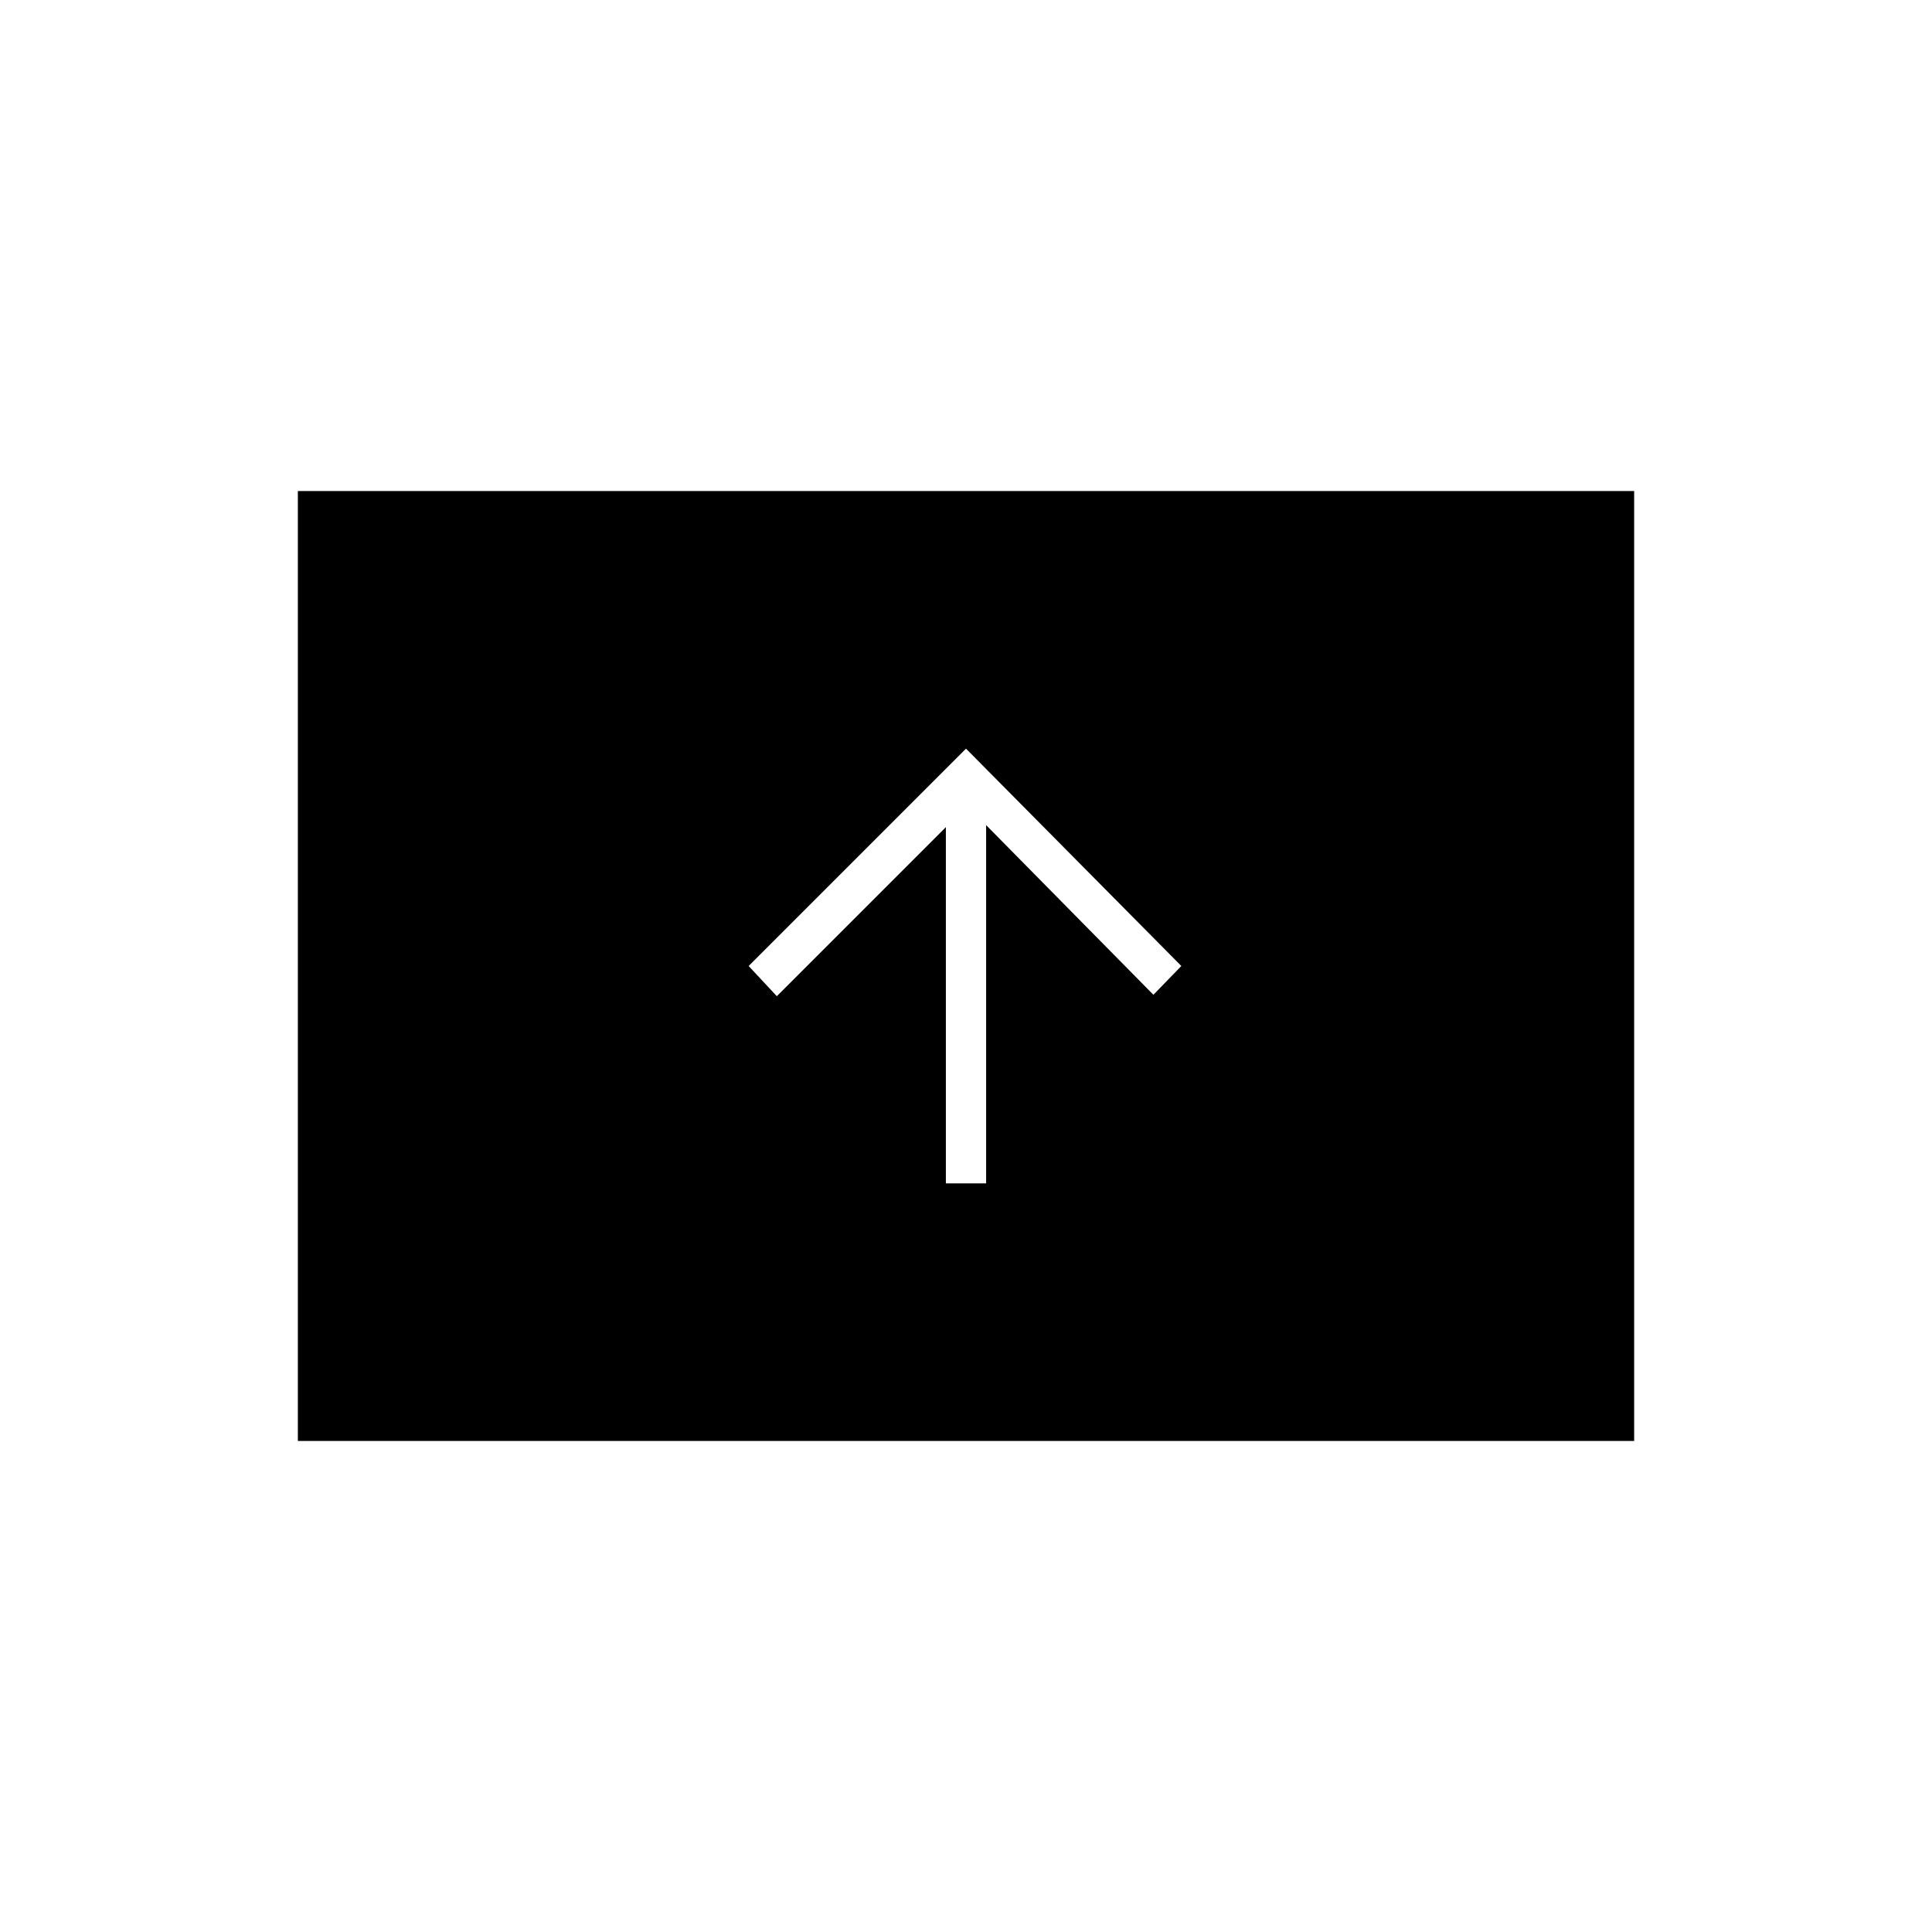 <svg xmlns="http://www.w3.org/2000/svg" height="20" viewBox="0 -960 960 960" width="20"><path d="M470-372h20v-178l83.124 84.3L587-480 480-588 372-480l14 15 84-84v177ZM148-244v-472h664v472H148Z"/></svg>